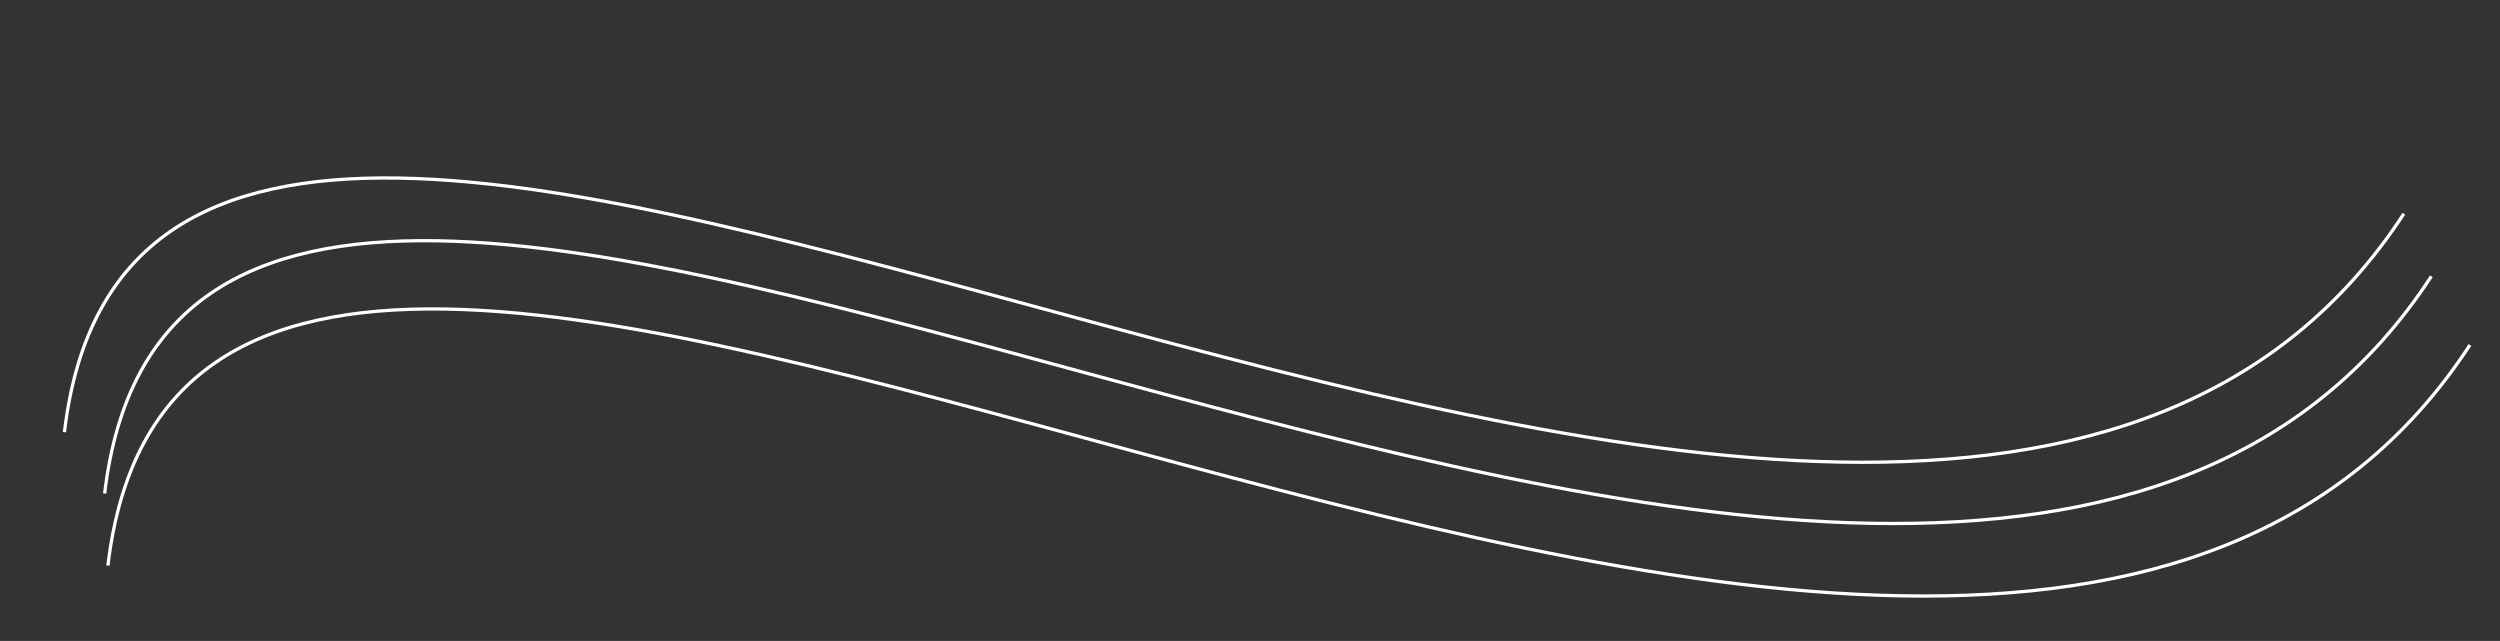 <svg version="1.1" id="Capa_1" xmlns="http://www.w3.org/2000/svg" xmlns:xlink="http://www.w3.org/1999/xlink" x="0px" y="0px"
     viewBox="0 0 1529 392" style="enable-background:new 0 0 1529 392;" xml:space="preserve">
<rect x="0" y="0" width="1529" height="392" fill="#333333" stroke="none"/>
<style type="text/css">
    .st0{fill:none;stroke:#ffffff;stroke-width:2;}
</style>
<path class="st0" d="M66,345.9C122.8-133.9,1201.8,684.6,1510.6,211"/>
<path class="st0" d="M64,301.8c55.9-472.6,1118.9,333.6,1423-132.8"/>
<path class="st0" d="M39.4,264.3c56.2-475.2,1125,335.4,1430.8-133.6"/>
</svg>
